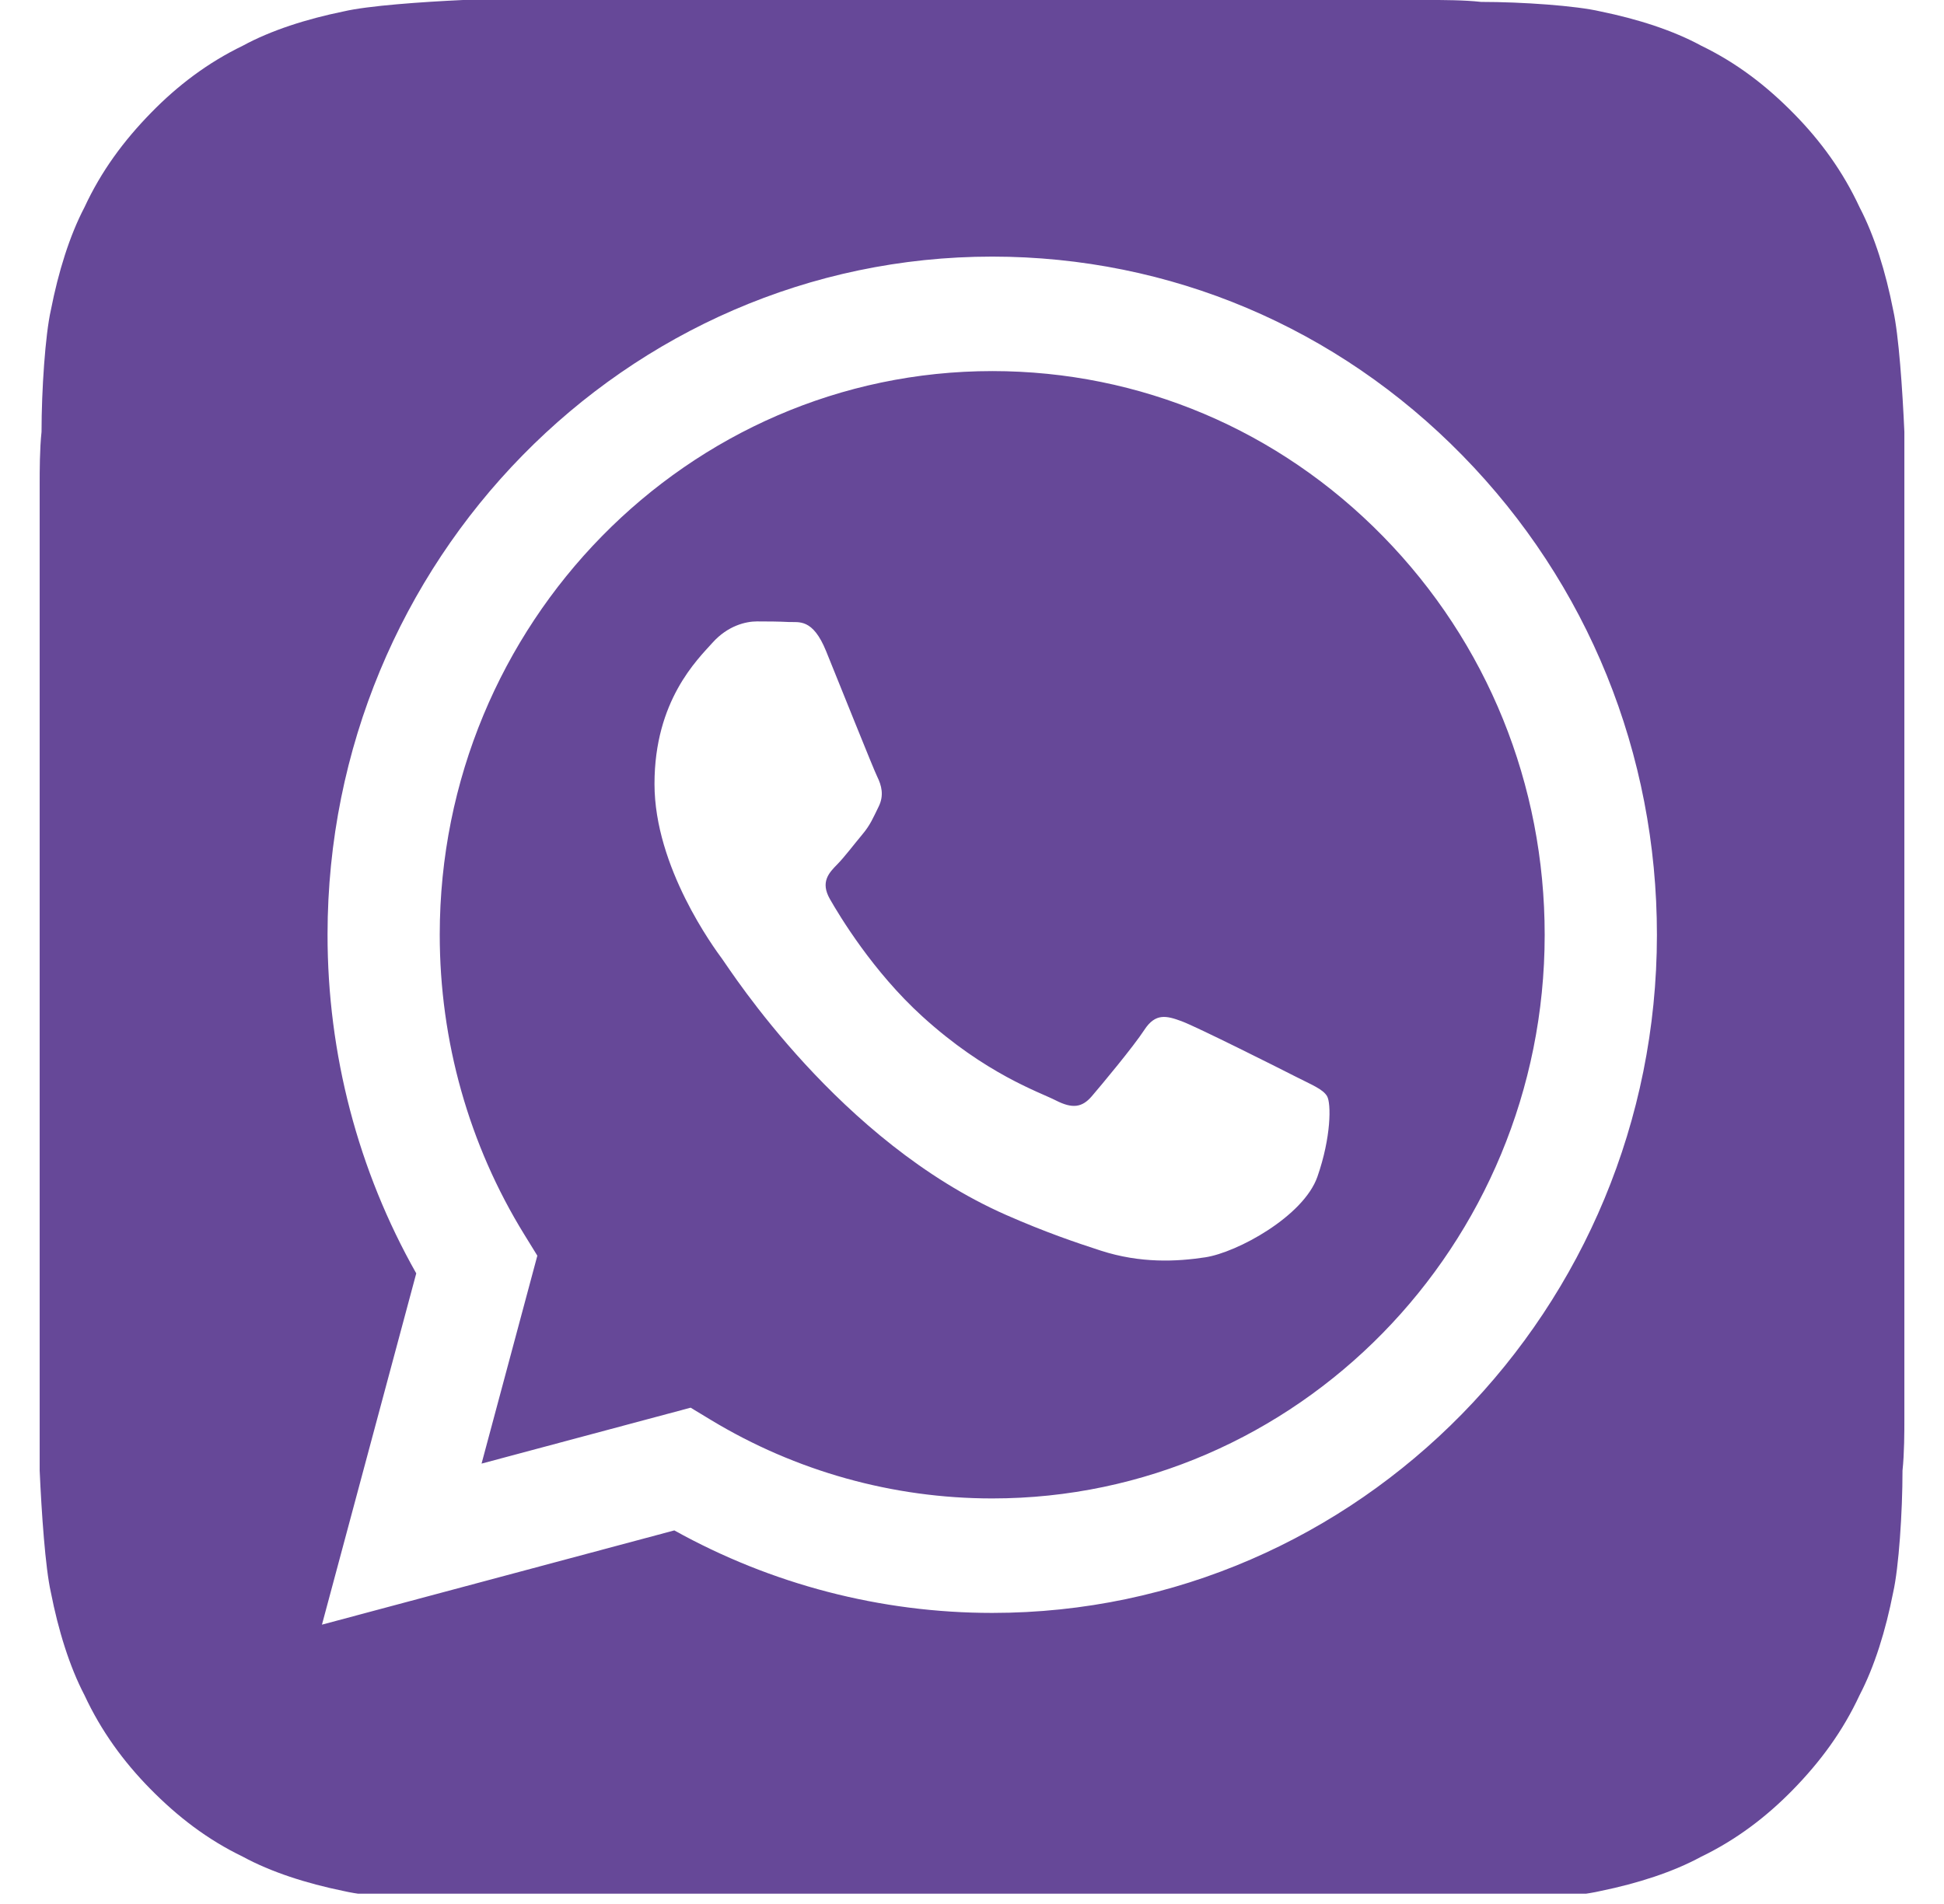 <svg width="49" height="48" viewBox="0 0 49 48" fill="none" xmlns="http://www.w3.org/2000/svg">
<g clip-path="url(#clip0_1222_145)">
<g clip-path="url(#clip1_1222_145)">
<path d="M36.063 0C36.345 0 36.909 -5.58333e-09 37.332 0.048C38.366 0.048 39.729 0.144 40.34 0.288C41.28 0.48 42.173 0.767 42.878 1.151C43.771 1.583 44.523 2.158 45.228 2.878C45.886 3.549 46.45 4.316 46.873 5.228C47.249 5.947 47.531 6.858 47.719 7.818C47.86 8.441 47.954 9.832 48.001 10.887V35.779C48.001 36.066 48.001 36.642 47.954 37.074C47.954 38.129 47.86 39.52 47.719 40.143C47.531 41.102 47.249 42.013 46.873 42.733C46.45 43.644 45.886 44.411 45.181 45.131C44.523 45.802 43.771 46.378 42.878 46.809C42.173 47.193 41.28 47.481 40.34 47.673C39.729 47.817 38.366 47.913 37.332 47.961H12.938C12.656 47.961 12.092 47.961 11.669 47.913C10.635 47.913 9.272 47.817 8.661 47.673C7.721 47.481 6.828 47.193 6.123 46.809C5.23 46.378 4.478 45.802 3.773 45.083C3.115 44.411 2.551 43.644 2.128 42.733C1.752 42.013 1.47 41.102 1.282 40.143C1.141 39.52 1.047 38.129 1 37.074V12.182C1 11.894 1 11.319 1.047 10.887C1.047 9.832 1.141 8.441 1.282 7.818C1.47 6.858 1.752 5.947 2.128 5.228C2.551 4.316 3.115 3.549 3.82 2.83C4.478 2.158 5.23 1.583 6.123 1.151C6.828 0.767 7.721 0.48 8.661 0.288C9.272 0.144 10.635 0.048 11.669 0H36.063ZM36.861 11.481C33.698 8.25 29.491 6.471 25.01 6.469C15.775 6.469 8.259 14.135 8.256 23.558C8.254 26.57 9.026 29.511 10.492 32.102L8.115 40.958L16.997 38.582C19.444 39.943 22.199 40.661 25.003 40.662H25.01C34.243 40.662 41.76 32.995 41.764 23.572C41.766 19.005 40.025 14.711 36.861 11.481ZM25.01 37.776H25.004C22.505 37.775 20.055 37.09 17.917 35.796L17.408 35.488L12.138 36.898L13.544 31.656L13.213 31.119C11.819 28.857 11.083 26.243 11.084 23.559C11.087 15.727 17.334 9.355 25.015 9.355C28.735 9.357 32.231 10.836 34.86 13.521C37.489 16.206 38.936 19.775 38.935 23.571C38.932 31.403 32.685 37.776 25.01 37.776ZM32.648 27.137C32.23 26.923 30.171 25.89 29.788 25.747C29.404 25.605 29.125 25.534 28.846 25.961C28.567 26.389 27.764 27.351 27.52 27.636C27.276 27.921 27.032 27.956 26.613 27.742C26.195 27.529 24.846 27.078 23.247 25.623C22.002 24.491 21.162 23.092 20.918 22.665C20.674 22.237 20.892 22.006 21.102 21.793C21.29 21.602 21.52 21.294 21.729 21.045C21.939 20.796 22.008 20.617 22.148 20.333C22.288 20.048 22.218 19.798 22.113 19.584C22.008 19.371 21.171 17.269 20.822 16.414C20.483 15.581 20.137 15.694 19.881 15.681C19.637 15.668 19.357 15.666 19.078 15.666C18.799 15.666 18.346 15.773 17.962 16.2C17.578 16.628 16.497 17.661 16.497 19.763C16.497 21.864 17.997 23.895 18.206 24.18C18.415 24.465 21.158 28.778 25.357 30.628C26.356 31.068 27.136 31.331 27.744 31.528C28.747 31.853 29.659 31.807 30.381 31.697C31.185 31.574 32.857 30.664 33.206 29.666C33.555 28.669 33.555 27.814 33.45 27.636C33.346 27.457 33.067 27.351 32.648 27.137Z" fill="#664898"/>
</g>
</g>
<defs>
<clipPath id="clip0_1222_145">
<rect x="0.511" width="47.74" height="47.74" fill="white"/>
</clipPath>
<clipPath id="clip1_1222_145">
<rect width="47.001" height="47.96" fill="white" transform="translate(1)"/>
</clipPath>
</defs>
</svg>
